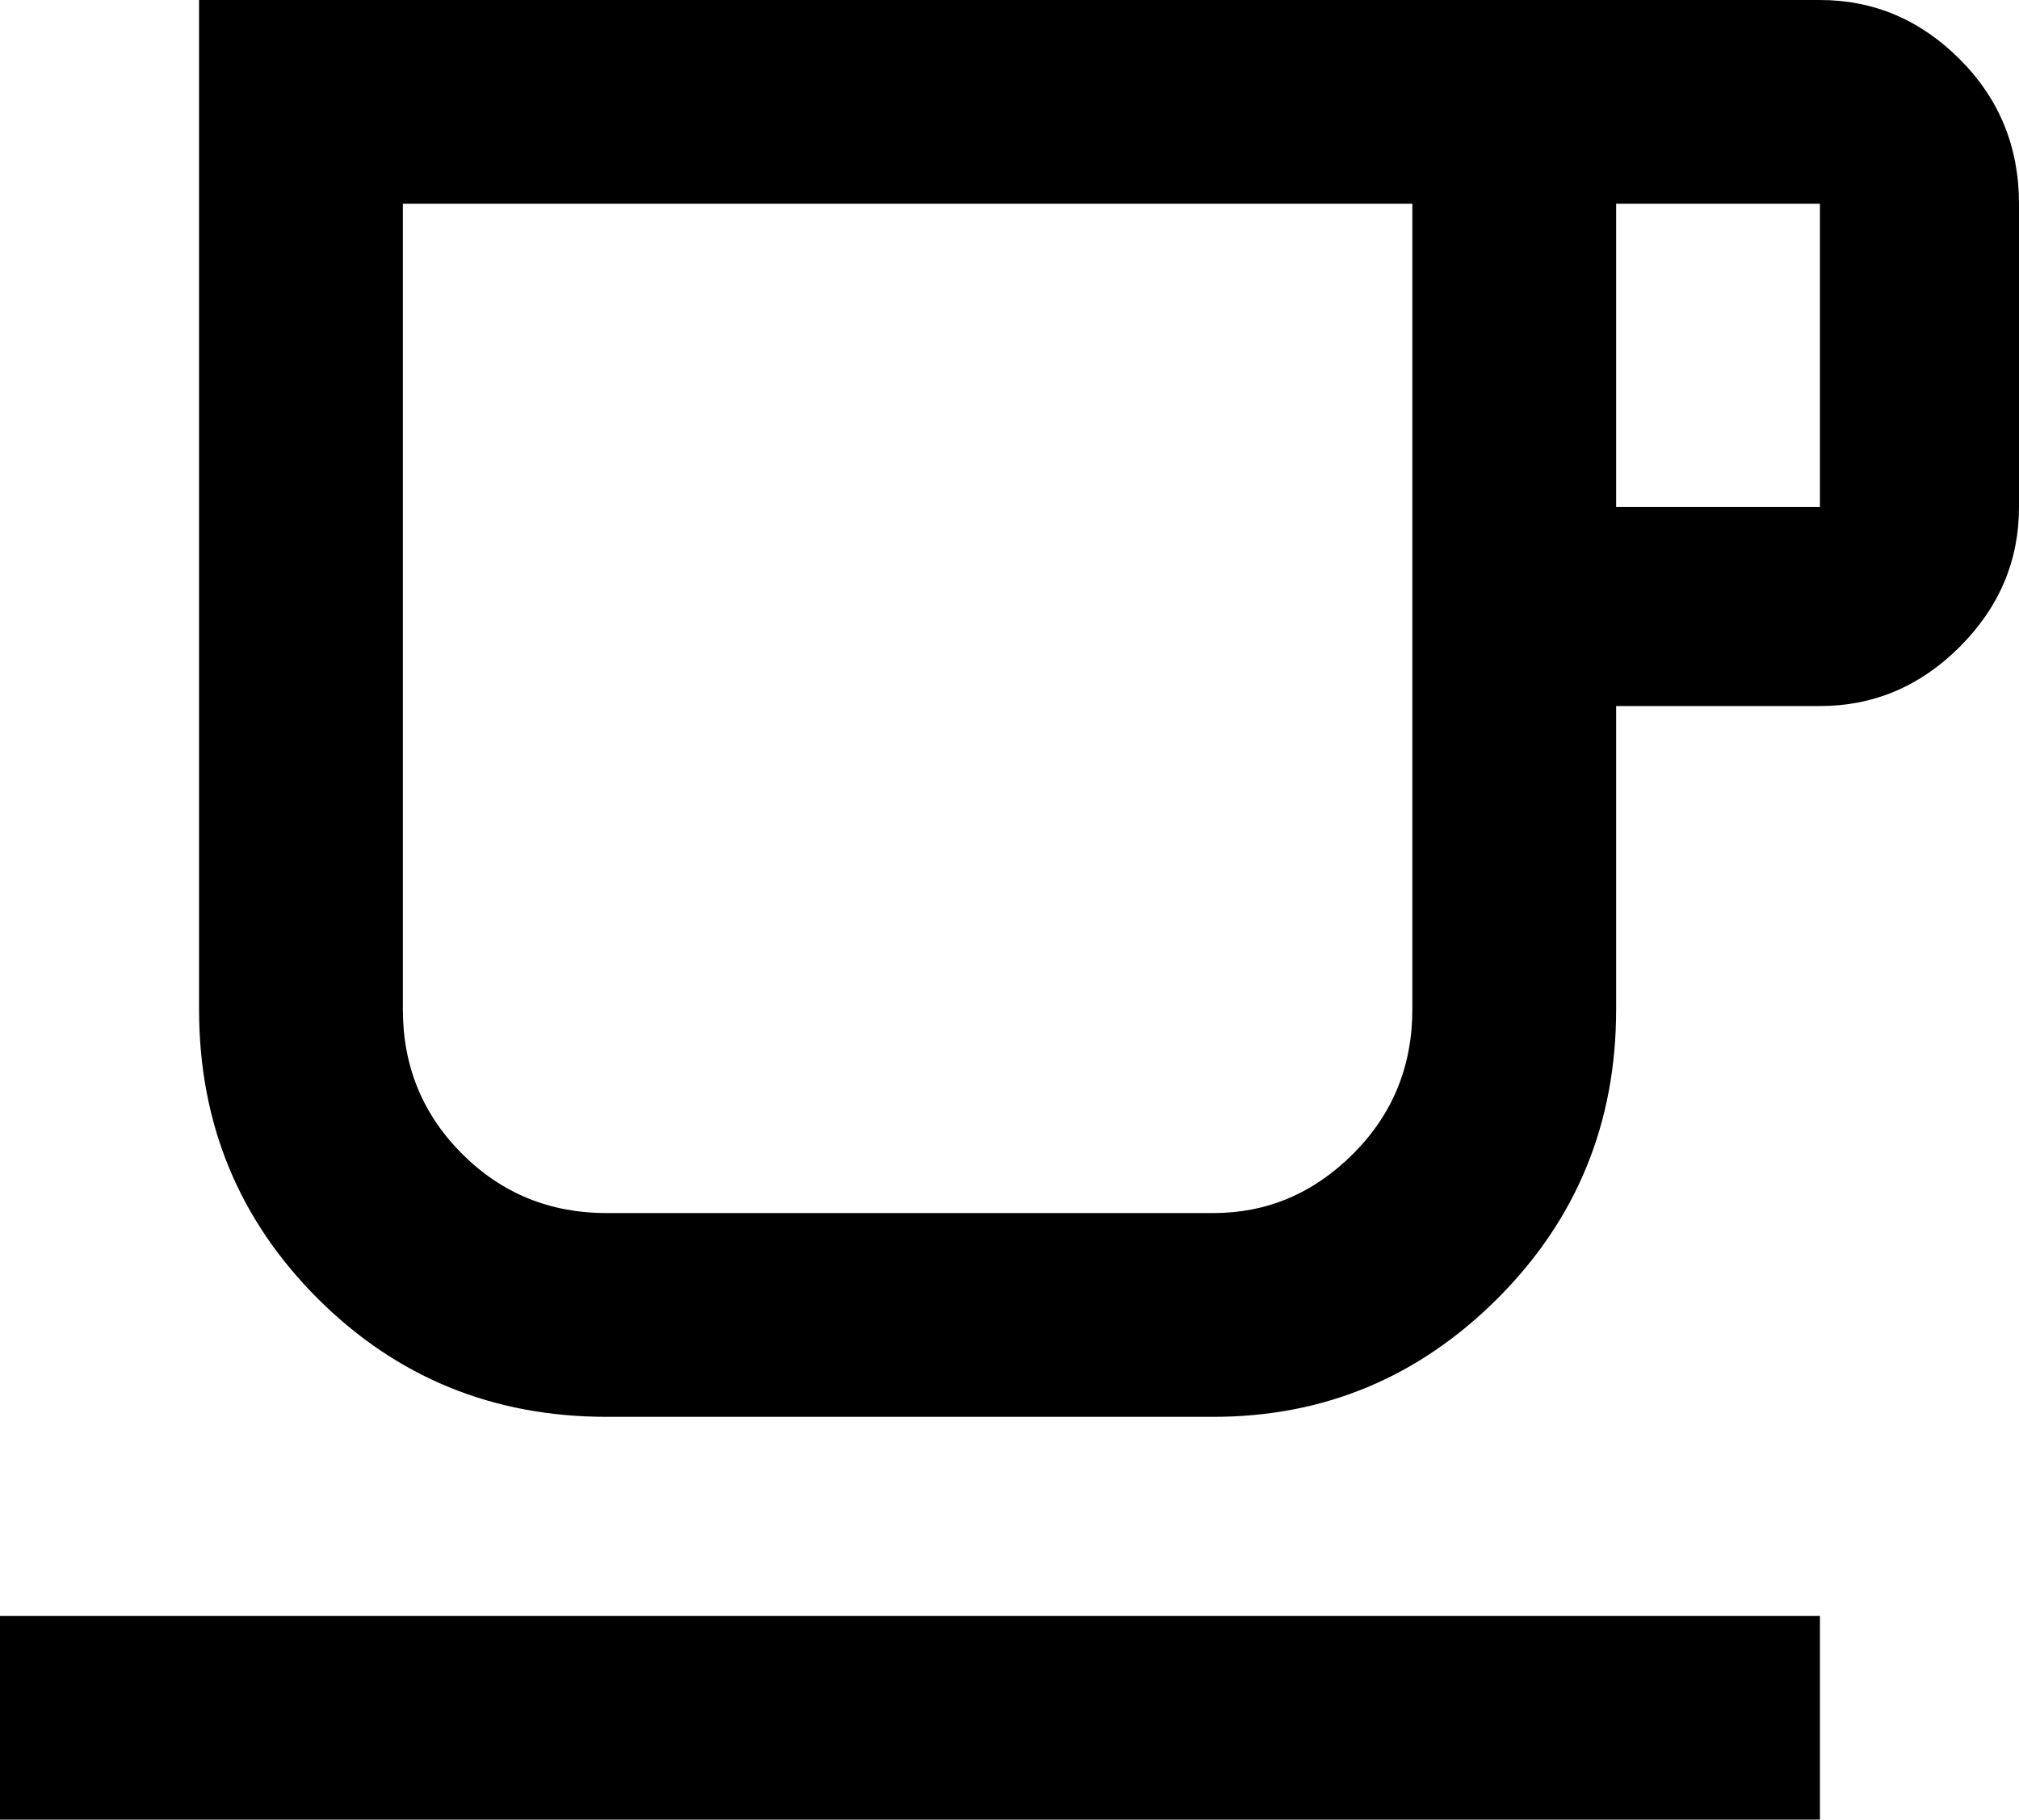 <svg xmlns="http://www.w3.org/2000/svg" viewBox="43 0 426 384">
      <g transform="scale(1 -1) translate(0 -384)">
        <path d="M43 0V43H427V0ZM427 277V341H384V277ZM427 384Q444 384 456.5 371.5Q469 359 469 341V277Q469 260 456.5 247.5Q444 235 427 235H384V171Q384 135 359.0 110.0Q334 85 299 85H171Q135 85 110.0 110.0Q85 135 85 171V384ZM341 341H128V171Q128 153 140.5 140.5Q153 128 171 128H299Q316 128 328.5 140.5Q341 153 341 171Z" />
      </g>
    </svg>